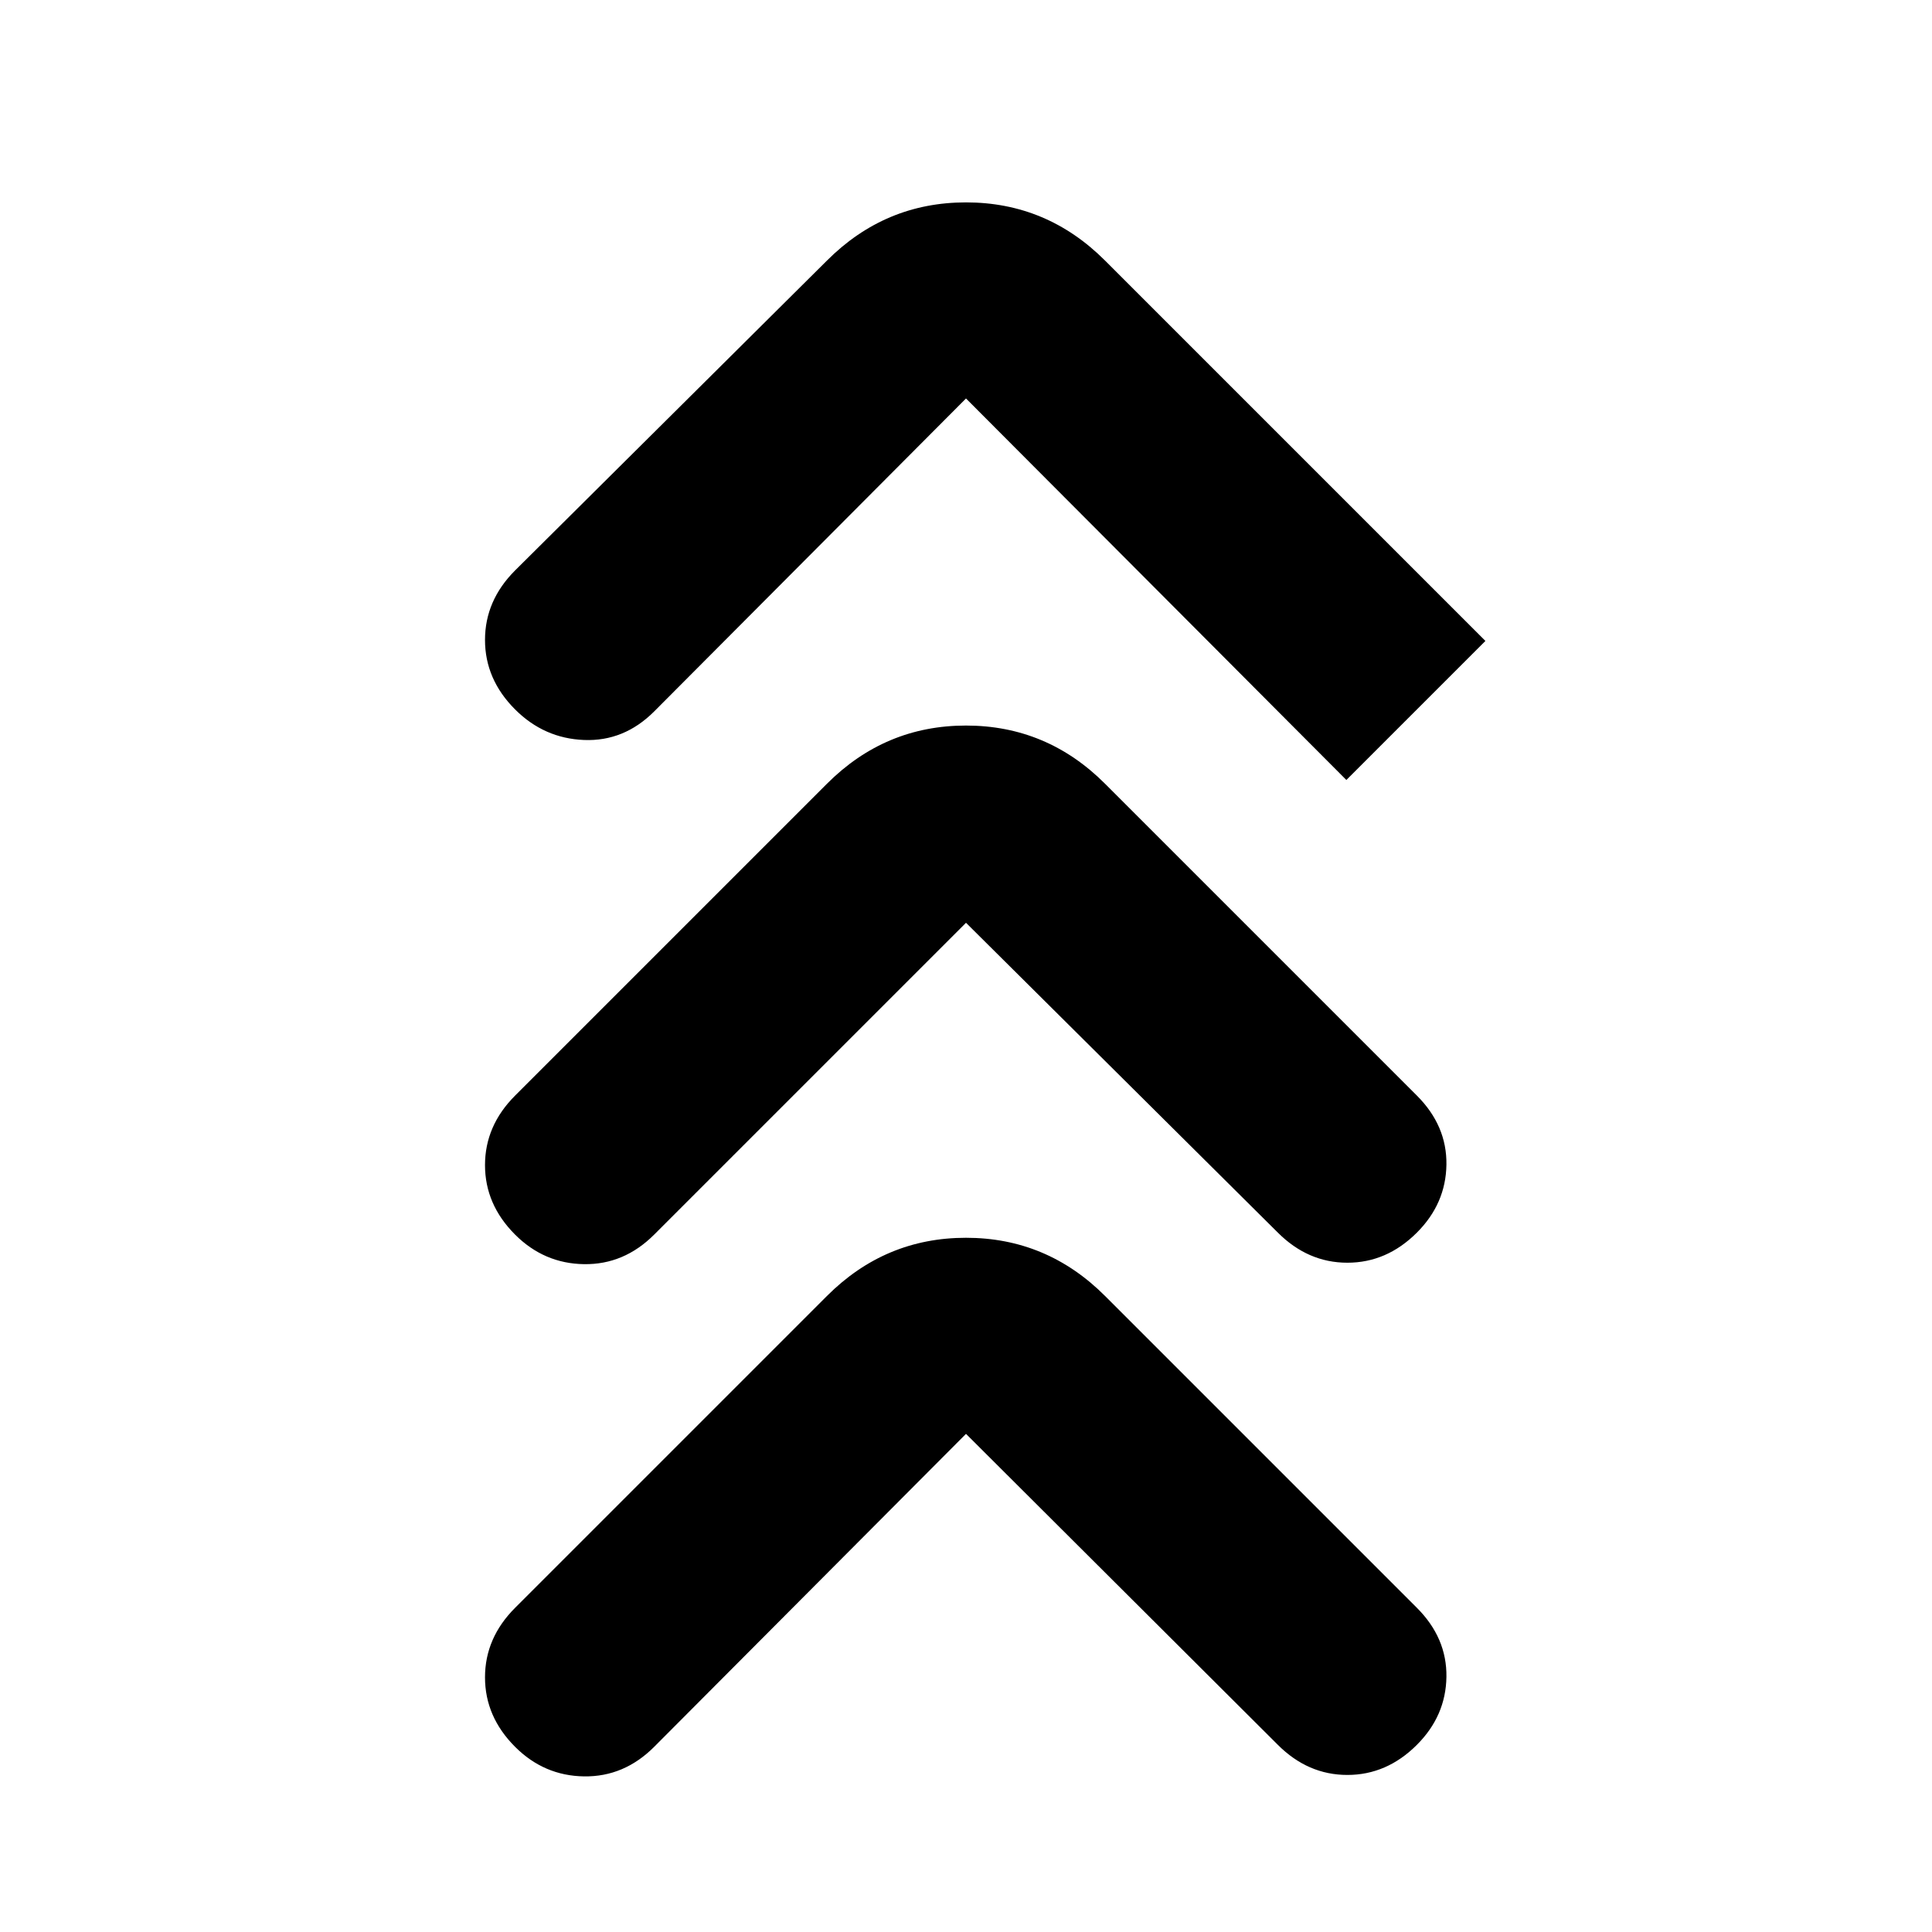 <svg xmlns="http://www.w3.org/2000/svg" height="20" viewBox="0 -960 960 960" width="20"><path d="M480-247.52 325.044-91.999q-14.957 14.957-34.827 14.674-19.869-.282-34.261-14.674-14.957-14.956-14.957-34.544 0-19.587 14.957-34.544l154.956-154.956q28.914-28.913 69.088-28.913 40.174 0 69.088 28.913l154.956 154.956q14.957 14.957 14.674 34.327-.283 19.37-14.674 33.761-14.957 14.957-34.544 14.957-19.587 0-34.544-14.957L480-247.52Zm0-253.957L325.044-346.521q-14.957 14.956-34.827 14.674-19.869-.283-34.261-14.674-14.957-14.957-14.957-34.544 0-19.587 14.957-34.544l154.956-154.956q28.914-28.914 69.088-28.914 40.174 0 69.088 28.914l154.956 154.956q14.957 14.957 14.674 34.326-.283 19.37-14.674 33.762-14.957 14.956-34.544 14.956-19.587 0-34.544-14.956L480-501.477ZM480-762 325.044-606.479q-14.957 14.957-34.827 14.174-19.869-.782-34.261-15.174-14.957-14.956-14.957-34.544 0-19.587 14.957-34.544l154.956-153.956q28.914-28.913 69.088-28.913 40.174 0 69.088 28.913l189 189L669-572.435 480-762Z"/></svg>